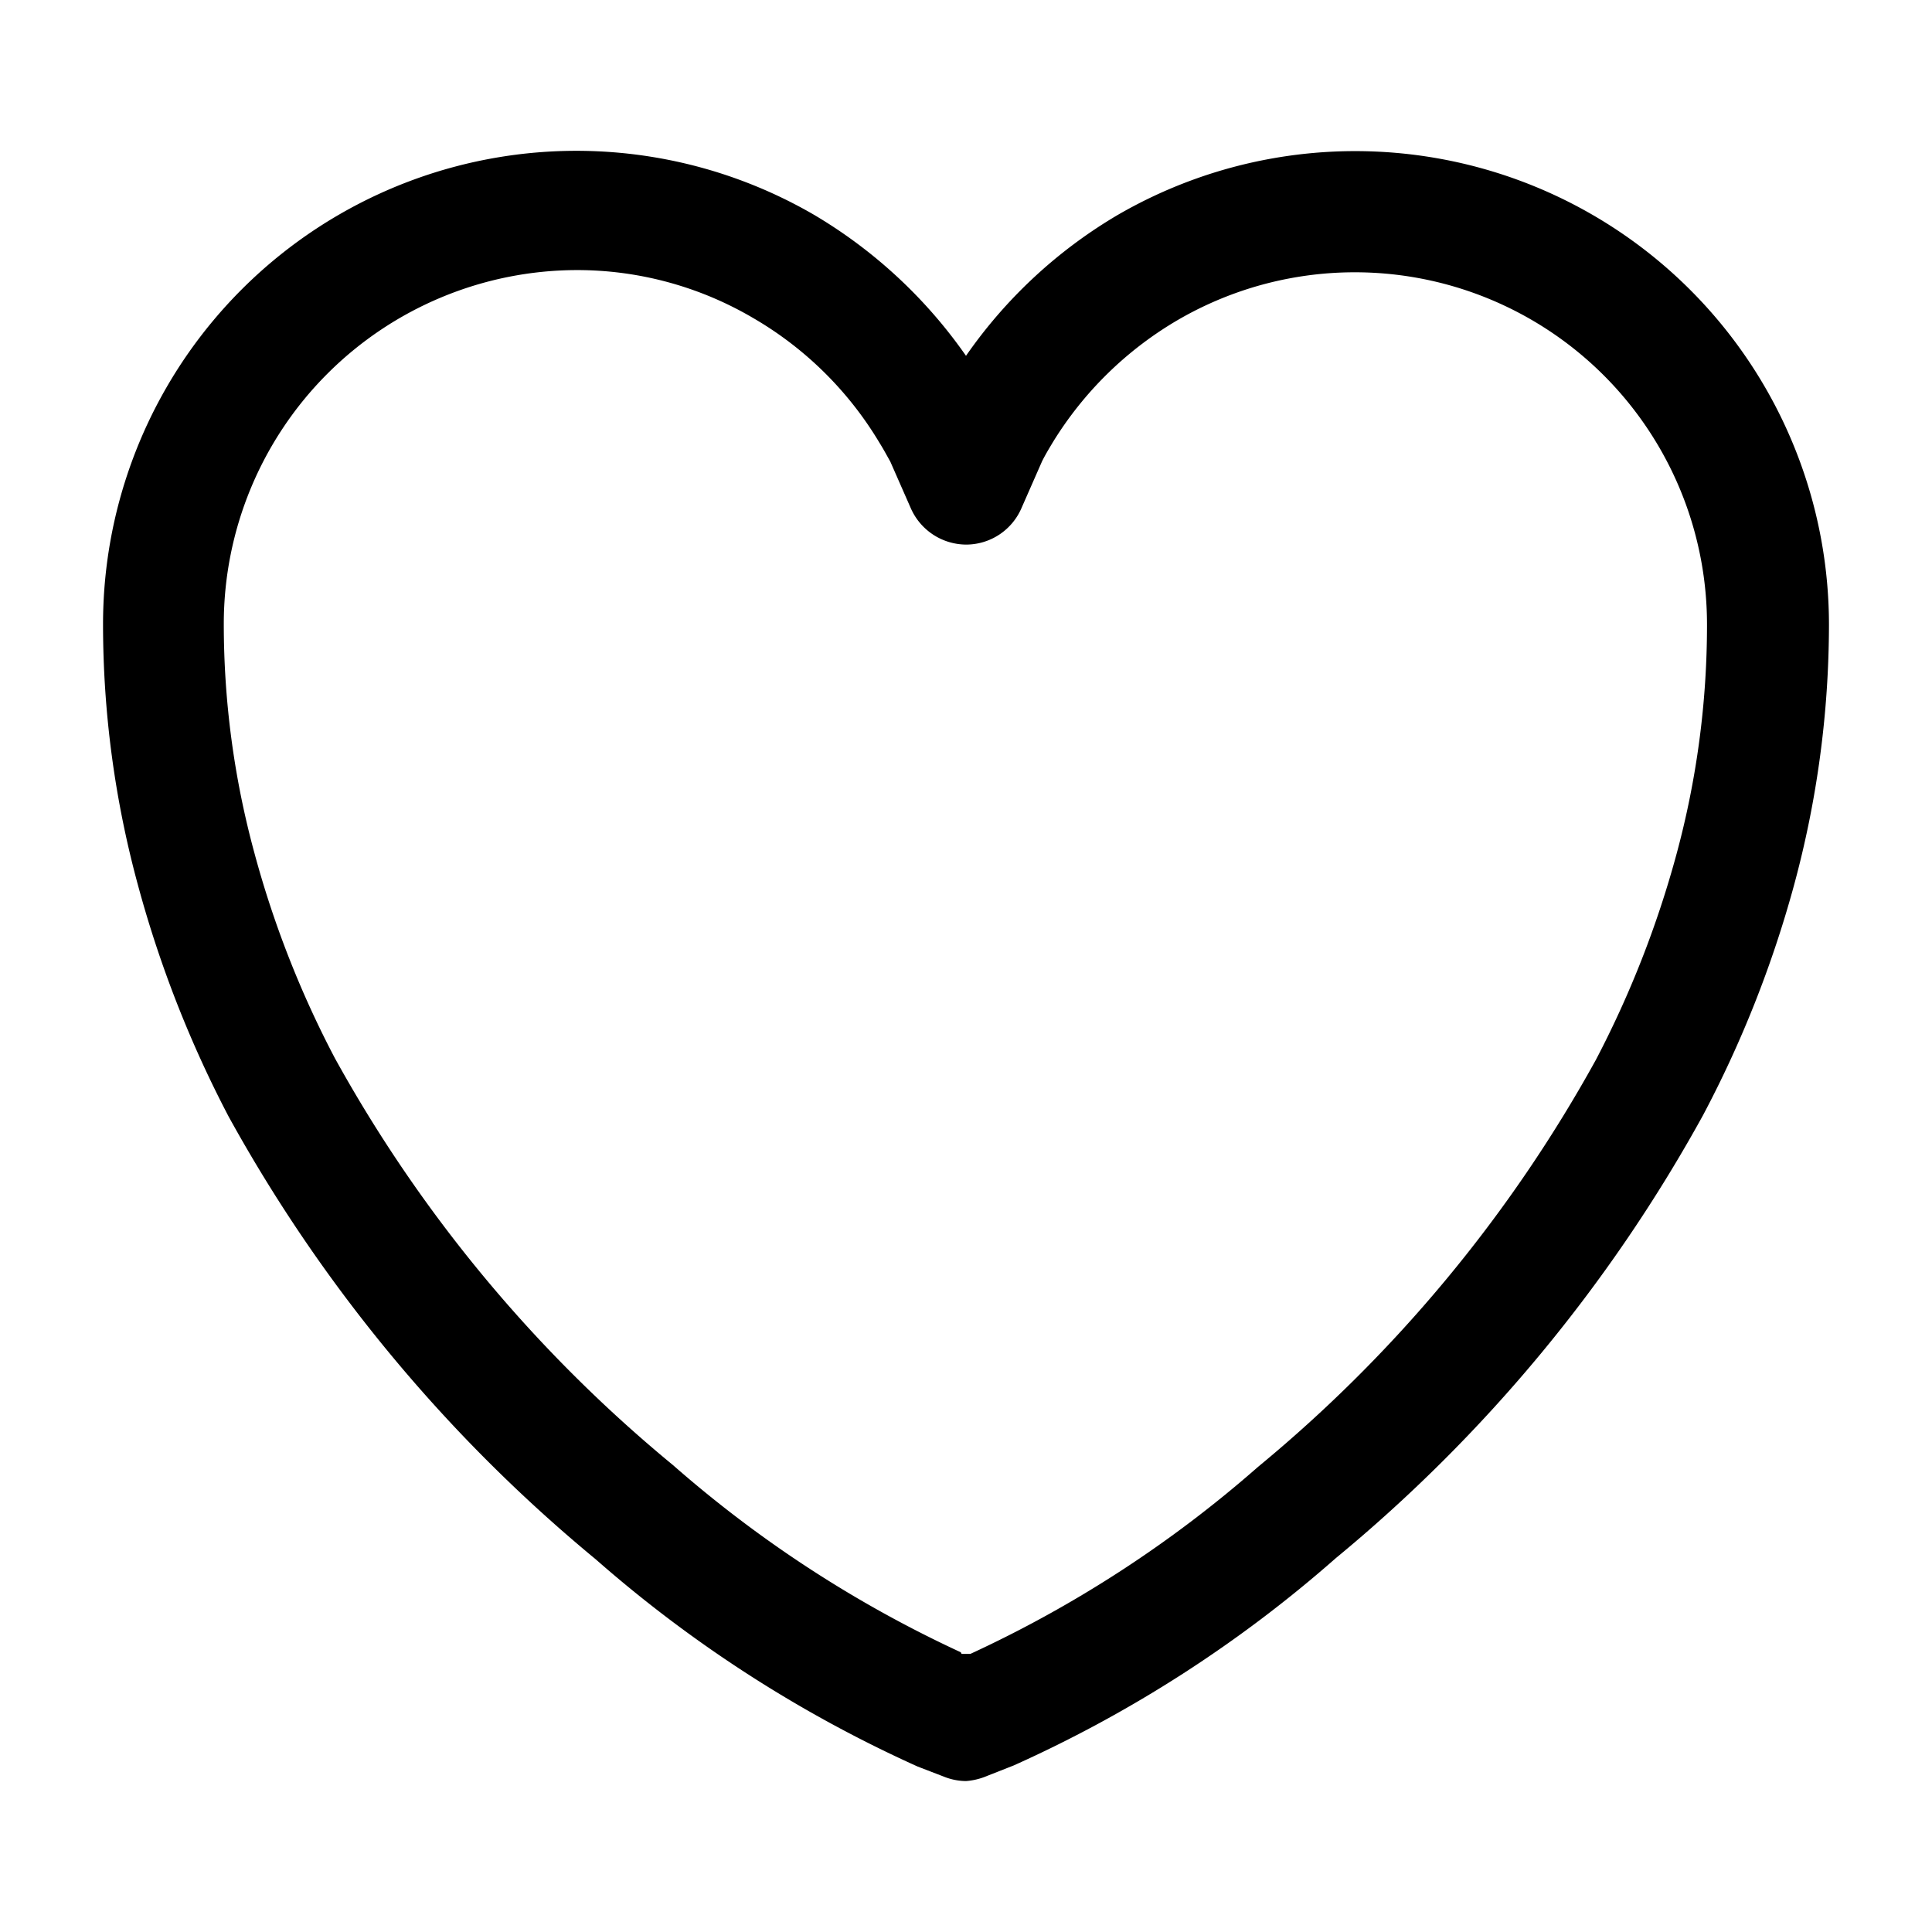 <svg xmlns="http://www.w3.org/2000/svg" width="24" height="24" fill="currentColor" role="img" viewBox="0 0 48 48"><path d="M24 44.25a1.5 1.5 0 01-.55-.11l-.65-.25a32.13 32.13 0 01-8-5.15 38.1 38.1 0 01-9.12-11A28.26 28.26 0 013.43 22a24.69 24.69 0 01-.87-6.49A11.76 11.76 0 0120.23 5.34 12.12 12.12 0 0124 8.84a12 12 0 013.77-3.5 11.77 11.77 0 0117.67 10.19 24.8 24.8 0 01-.87 6.47 27.8 27.8 0 01-2.26 5.71 38 38 0 01-9.12 11 31.83 31.83 0 01-8 5.15l-.66.26a1.66 1.66 0 01-.53.13zm-.11-3.16h.22a29.67 29.67 0 007.15-4.65 35 35 0 008.39-10.11 25.22 25.22 0 002-5.1 21.79 21.79 0 00.76-5.7 8.75 8.75 0 00-13.13-7.59A8.93 8.93 0 0026.15 11c-.09.15-.18.3-.26.46l-.51 1.16a1.5 1.5 0 01-1.37.91 1.51 1.51 0 01-1.38-.9l-.51-1.16c-.09-.16-.17-.31-.27-.47a8.8 8.8 0 00-3.14-3.1 8.63 8.63 0 00-4.38-1.19 8.79 8.79 0 00-8.77 8.78 21.67 21.67 0 00.76 5.7 24.82 24.82 0 002 5.1 35 35 0 008.4 10.11 29.79 29.79 0 007.15 4.65z"/></svg>